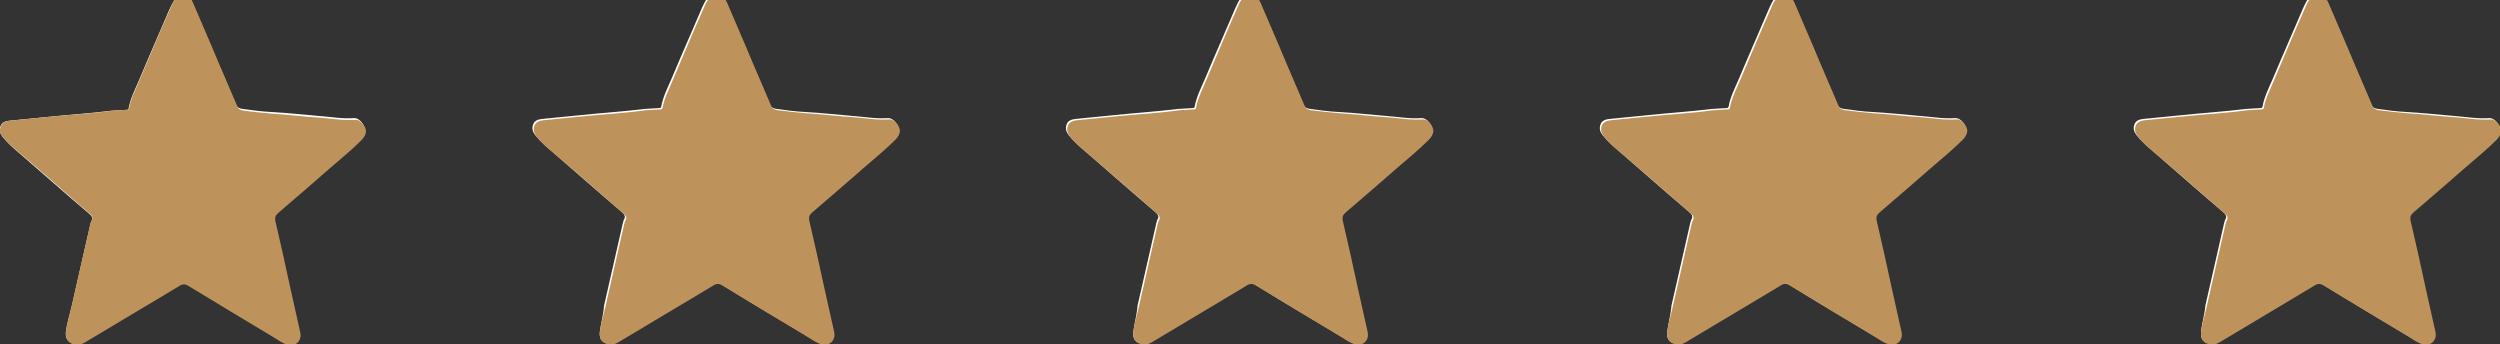 <?xml version="1.0" encoding="utf-8"?>
<!-- Generator: Adobe Illustrator 24.3.0, SVG Export Plug-In . SVG Version: 6.00 Build 0)  -->
<svg version="1.1" id="Layer_1" xmlns="http://www.w3.org/2000/svg" xmlns:xlink="http://www.w3.org/1999/xlink" x="0px" y="0px"
	 viewBox="0 0 573.6 79" style="enable-background:new 0 0 573.6 79;" xml:space="preserve">
<rect x="0" y="0" width="573.6" height="79" fill="#333333" stroke="none"/>
<style type="text/css">
	.st0{fill:#FEFEFE;}
	.st1{fill:#BE925B;}
</style>
<g>
	<path class="st0" d="M15.1,76.3c-0.1,1.6,0.7,2.4,2,2.5c0.9,0.1,1.6-0.3,2.2-0.7c7.1-4.2,14.3-8.5,21.4-12.8c0.9-0.6,1.5-0.6,2.4,0
		c6.4,4,12.9,7.8,19.4,11.7c1,0.6,2,1.3,3.2,1.7c1.8,0.5,3.3-0.9,2.9-2.8c-0.8-3.4-1.5-6.9-2.3-10.3c-1.1-5.1-2.3-10.1-3.4-15.2
		c-0.2-0.8,0-1.4,0.7-2c4-3.3,7.9-6.7,11.8-10.2c2.4-2.1,4.8-4.1,7.1-6.3c0.5-0.5,0.9-1,1.1-1.7c0.4-1.3-1.1-3.2-2.4-3.1
		c-2.7,0.2-5.4-0.3-8.1-0.5c-3.6-0.3-7.2-0.7-10.8-0.9c-2.2-0.1-4.4-0.4-6.6-0.7c-0.7-0.1-1.3-0.3-1.6-1.1c-1.4-3.3-2.8-6.5-4.2-9.8
		c-1.9-4.5-3.9-9-5.8-13.6c-0.3-0.8-0.8-1.5-1.4-2c-0.2-0.2-0.4-0.3-0.7-0.3C41.4-1.2,40.6-0.8,40,0c-0.4,0.7-0.8,1.4-1.1,2.1
		c-2.3,5.4-4.7,10.8-7,16.3c-0.9,2.1-2,4.2-2.4,6.5c-0.1,0.3-0.3,0.3-0.5,0.3c-1.1,0.1-2.3,0.1-3.4,0.2c-4.8,0.6-9.6,0.9-14.4,1.4
		c-3,0.3-6.1,0.6-9.1,0.9c-0.9,0.1-1.7,0.4-2,1.3c-0.3,0.9-0.1,1.6,0.5,2.4c1.1,1.4,2.5,2.6,3.9,3.8c5.3,4.6,10.5,9.2,15.8,13.7
		c0.7,0.6,1.2,1.1,0.6,2c-0.1,0.2-0.1,0.5-0.2,0.7c-1.4,6.3-2.9,12.6-4.3,18.9C15.9,72.5,15.3,74.5,15.1,76.3z"/>
	<path class="st1" d="M15.1,76.3c0.2-1.8,0.8-3.8,1.3-5.9c1.4-6.3,2.9-12.6,4.3-18.9c0.1-0.2,0.1-0.5,0.2-0.7c0.6-0.9,0.2-1.4-0.6-2
		c-5.3-4.6-10.5-9.2-15.8-13.7c-1.4-1.2-2.8-2.3-3.9-3.8C0,30.6-0.2,29.9,0.2,29c0.3-0.9,1.2-1.2,2-1.3c3-0.3,6.1-0.6,9.1-0.9
		c4.8-0.5,9.6-0.7,14.4-1.4c1.1-0.1,2.3-0.1,3.4-0.2c0.2,0,0.4,0,0.5-0.3c0.4-2.3,1.5-4.3,2.4-6.5c2.3-5.4,4.6-10.9,7-16.3
		C39.3,1.4,39.6,0.7,40,0c0.5-0.8,1.4-1.2,2.3-1.4c0.3-0.1,0.5,0.1,0.7,0.3c0.6,0.5,1.1,1.3,1.4,2c1.9,4.5,3.9,9,5.8,13.6
		c1.4,3.3,2.8,6.5,4.2,9.8c0.3,0.8,0.9,1,1.6,1.1c2.2,0.3,4.4,0.5,6.6,0.7c3.6,0.2,7.2,0.7,10.8,0.9c2.7,0.2,5.3,0.7,8.1,0.5
		c1.3-0.1,2.8,1.8,2.4,3.1c-0.2,0.7-0.6,1.2-1.1,1.7c-2.2,2.2-4.7,4.2-7.1,6.3c-3.9,3.4-7.8,6.8-11.8,10.2c-0.7,0.6-0.9,1.1-0.7,2
		c1.2,5.1,2.3,10.1,3.4,15.2c0.8,3.4,1.5,6.9,2.3,10.3c0.4,1.9-1.1,3.3-2.9,2.8c-1.2-0.3-2.2-1.1-3.2-1.7c-6.5-3.9-13-7.8-19.4-11.7
		c-0.9-0.6-1.5-0.6-2.4,0c-7.1,4.3-14.3,8.5-21.4,12.8c-0.7,0.4-1.4,0.8-2.2,0.7C15.8,78.8,15.1,78,15.1,76.3z"/>
</g>
<g>
	<path class="st0" d="M137.6,76.3c-0.1,1.6,0.7,2.4,2,2.5c0.9,0.1,1.6-0.3,2.2-0.7c7.1-4.2,14.3-8.5,21.4-12.8
		c0.9-0.6,1.5-0.6,2.4,0c6.4,4,12.9,7.8,19.4,11.7c1,0.6,2,1.3,3.2,1.7c1.8,0.5,3.3-0.9,2.9-2.8c-0.8-3.4-1.5-6.9-2.3-10.3
		c-1.1-5.1-2.3-10.1-3.4-15.2c-0.2-0.8,0-1.4,0.7-2c4-3.3,7.9-6.7,11.8-10.2c2.4-2.1,4.8-4.1,7.1-6.3c0.5-0.5,0.9-1,1.1-1.7
		c0.4-1.3-1.1-3.2-2.4-3.1c-2.7,0.2-5.4-0.3-8.1-0.5c-3.6-0.3-7.2-0.7-10.8-0.9c-2.2-0.1-4.4-0.4-6.6-0.7c-0.7-0.1-1.3-0.3-1.6-1.1
		c-1.4-3.3-2.8-6.5-4.2-9.8c-1.9-4.5-3.9-9-5.8-13.6c-0.3-0.8-0.8-1.5-1.4-2c-0.2-0.2-0.4-0.3-0.7-0.3c-0.9,0.2-1.7,0.5-2.3,1.4
		c-0.4,0.7-0.8,1.4-1.1,2.1c-2.3,5.4-4.7,10.8-7,16.3c-0.9,2.1-2,4.2-2.4,6.5c-0.1,0.3-0.3,0.3-0.5,0.3c-1.1,0.1-2.3,0.1-3.4,0.2
		c-4.8,0.6-9.6,0.9-14.4,1.4c-3,0.3-6.1,0.6-9.1,0.9c-0.9,0.1-1.7,0.4-2,1.3c-0.3,0.9-0.1,1.6,0.5,2.4c1.1,1.4,2.5,2.6,3.9,3.8
		c5.3,4.6,10.5,9.2,15.8,13.7c0.7,0.6,1.2,1.1,0.6,2c-0.1,0.2-0.1,0.5-0.2,0.7c-1.4,6.3-2.9,12.6-4.3,18.9
		C138.4,72.5,137.8,74.5,137.6,76.3z"/>
	<path class="st1" d="M137.6,76.3c0.2-1.8,0.8-3.8,1.3-5.9c1.4-6.3,2.9-12.6,4.3-18.9c0.1-0.2,0.1-0.5,0.2-0.7
		c0.6-0.9,0.2-1.4-0.6-2c-5.3-4.6-10.5-9.2-15.8-13.7c-1.4-1.2-2.8-2.3-3.9-3.8c-0.6-0.8-0.8-1.5-0.5-2.4c0.3-0.9,1.2-1.2,2-1.3
		c3-0.3,6.1-0.6,9.1-0.9c4.8-0.5,9.6-0.7,14.4-1.4c1.1-0.1,2.3-0.1,3.4-0.2c0.2,0,0.4,0,0.5-0.3c0.4-2.3,1.5-4.3,2.4-6.5
		c2.3-5.4,4.6-10.9,7-16.3c0.3-0.7,0.6-1.5,1.1-2.1c0.5-0.8,1.4-1.2,2.3-1.4c0.3-0.1,0.5,0.1,0.7,0.3c0.6,0.5,1.1,1.3,1.4,2
		c1.9,4.5,3.9,9,5.8,13.6c1.4,3.3,2.8,6.5,4.2,9.8c0.3,0.8,0.9,1,1.6,1.1c2.2,0.3,4.4,0.5,6.6,0.7c3.6,0.2,7.2,0.7,10.8,0.9
		c2.7,0.2,5.3,0.7,8.1,0.5c1.3-0.1,2.8,1.8,2.4,3.1c-0.2,0.7-0.6,1.2-1.1,1.7c-2.2,2.2-4.7,4.2-7.1,6.3c-3.9,3.4-7.8,6.8-11.8,10.2
		c-0.7,0.6-0.9,1.1-0.7,2c1.2,5.1,2.3,10.1,3.4,15.2c0.8,3.4,1.5,6.9,2.3,10.3c0.4,1.9-1.1,3.3-2.9,2.8c-1.2-0.3-2.2-1.1-3.2-1.7
		c-6.5-3.9-13-7.8-19.4-11.7c-0.9-0.6-1.5-0.6-2.4,0c-7.1,4.3-14.3,8.5-21.4,12.8c-0.7,0.4-1.4,0.8-2.2,0.7
		C138.3,78.8,137.5,78,137.6,76.3z"/>
</g>
<g>
	<path class="st0" d="M260,76.3c-0.1,1.6,0.7,2.4,2,2.5c0.9,0.1,1.6-0.3,2.2-0.7c7.1-4.2,14.3-8.5,21.4-12.8c0.9-0.6,1.5-0.6,2.4,0
		c6.4,4,12.9,7.8,19.4,11.7c1,0.6,2,1.3,3.2,1.7c1.8,0.5,3.3-0.9,2.9-2.8c-0.8-3.4-1.5-6.9-2.3-10.3c-1.1-5.1-2.3-10.1-3.4-15.2
		c-0.2-0.8,0-1.4,0.7-2c4-3.3,7.9-6.7,11.8-10.2c2.4-2.1,4.8-4.1,7.1-6.3c0.5-0.5,0.9-1,1.1-1.7c0.4-1.3-1.1-3.2-2.4-3.1
		c-2.7,0.2-5.4-0.3-8.1-0.5c-3.6-0.3-7.2-0.7-10.8-0.9c-2.2-0.1-4.4-0.4-6.6-0.7c-0.7-0.1-1.3-0.3-1.6-1.1c-1.4-3.3-2.8-6.5-4.2-9.8
		c-1.9-4.5-3.9-9-5.8-13.6c-0.3-0.8-0.8-1.5-1.4-2c-0.2-0.2-0.4-0.3-0.7-0.3c-0.9,0.2-1.7,0.5-2.3,1.4c-0.4,0.7-0.8,1.4-1.1,2.1
		c-2.3,5.4-4.7,10.8-7,16.3c-0.9,2.1-2,4.2-2.4,6.5c-0.1,0.3-0.3,0.3-0.5,0.3c-1.1,0.1-2.3,0.1-3.4,0.2c-4.8,0.6-9.6,0.9-14.4,1.4
		c-3,0.3-6.1,0.6-9.1,0.9c-0.9,0.1-1.7,0.4-2,1.3c-0.3,0.9-0.1,1.6,0.5,2.4c1.1,1.4,2.5,2.6,3.9,3.8c5.3,4.6,10.5,9.2,15.8,13.7
		c0.7,0.6,1.2,1.1,0.6,2c-0.1,0.2-0.1,0.5-0.2,0.7c-1.4,6.3-2.9,12.6-4.3,18.9C260.8,72.5,260.2,74.5,260,76.3z"/>
	<path class="st1" d="M260,76.3c0.2-1.8,0.8-3.8,1.3-5.9c1.4-6.3,2.9-12.6,4.3-18.9c0.1-0.2,0.1-0.5,0.2-0.7c0.6-0.9,0.2-1.4-0.6-2
		c-5.3-4.6-10.5-9.2-15.8-13.7c-1.4-1.2-2.8-2.3-3.9-3.8c-0.6-0.8-0.8-1.5-0.5-2.4c0.3-0.9,1.2-1.2,2-1.3c3-0.3,6.1-0.6,9.1-0.9
		c4.8-0.5,9.6-0.7,14.4-1.4c1.1-0.1,2.3-0.1,3.4-0.2c0.2,0,0.4,0,0.5-0.3c0.4-2.3,1.5-4.3,2.4-6.5c2.3-5.4,4.6-10.9,7-16.3
		c0.3-0.7,0.6-1.5,1.1-2.1c0.5-0.8,1.4-1.2,2.3-1.4c0.3-0.1,0.5,0.1,0.7,0.3c0.6,0.5,1.1,1.3,1.4,2c1.9,4.5,3.9,9,5.8,13.6
		c1.4,3.3,2.8,6.5,4.2,9.8c0.3,0.8,0.9,1,1.6,1.1c2.2,0.3,4.4,0.5,6.6,0.7c3.6,0.2,7.2,0.7,10.8,0.9c2.7,0.2,5.3,0.7,8.1,0.5
		c1.3-0.1,2.8,1.8,2.4,3.1c-0.2,0.7-0.6,1.2-1.1,1.7c-2.2,2.2-4.7,4.2-7.1,6.3c-3.9,3.4-7.8,6.8-11.8,10.2c-0.7,0.6-0.9,1.1-0.7,2
		c1.2,5.1,2.3,10.1,3.4,15.2c0.8,3.4,1.5,6.9,2.3,10.3c0.4,1.9-1.1,3.3-2.9,2.8c-1.2-0.3-2.2-1.1-3.2-1.7c-6.5-3.9-13-7.8-19.4-11.7
		c-0.9-0.6-1.5-0.6-2.4,0c-7.1,4.3-14.3,8.5-21.4,12.8c-0.7,0.4-1.4,0.8-2.2,0.7C260.7,78.8,260,78,260,76.3z"/>
</g>
<g>
	<path class="st0" d="M382.5,76.3c-0.1,1.6,0.7,2.4,2,2.5c0.9,0.1,1.6-0.3,2.2-0.7c7.1-4.2,14.3-8.5,21.4-12.8
		c0.9-0.6,1.5-0.6,2.4,0c6.4,4,12.9,7.8,19.4,11.7c1,0.6,2,1.3,3.2,1.7c1.8,0.5,3.3-0.9,2.9-2.8c-0.8-3.4-1.5-6.9-2.3-10.3
		c-1.1-5.1-2.3-10.1-3.4-15.2c-0.2-0.8,0-1.4,0.7-2c4-3.3,7.9-6.7,11.8-10.2c2.4-2.1,4.8-4.1,7.1-6.3c0.5-0.5,0.9-1,1.1-1.7
		c0.4-1.3-1.1-3.2-2.4-3.1c-2.7,0.2-5.4-0.3-8.1-0.5c-3.6-0.3-7.2-0.7-10.8-0.9c-2.2-0.1-4.4-0.4-6.6-0.7c-0.7-0.1-1.3-0.3-1.6-1.1
		c-1.4-3.3-2.8-6.5-4.2-9.8c-1.9-4.5-3.9-9-5.8-13.6c-0.3-0.8-0.8-1.5-1.4-2c-0.2-0.2-0.4-0.3-0.7-0.3c-0.9,0.2-1.7,0.5-2.3,1.4
		c-0.4,0.7-0.8,1.4-1.1,2.1c-2.3,5.4-4.7,10.8-7,16.3c-0.9,2.1-2,4.2-2.4,6.5c-0.1,0.3-0.3,0.3-0.5,0.3c-1.1,0.1-2.3,0.1-3.4,0.2
		c-4.8,0.6-9.6,0.9-14.4,1.4c-3,0.3-6.1,0.6-9.1,0.9c-0.9,0.1-1.7,0.4-2,1.3c-0.3,0.9-0.1,1.6,0.5,2.4c1.1,1.4,2.5,2.6,3.9,3.8
		c5.3,4.6,10.5,9.2,15.8,13.7c0.7,0.6,1.2,1.1,0.6,2c-0.1,0.2-0.1,0.5-0.2,0.7c-1.4,6.3-2.9,12.6-4.3,18.9
		C383.3,72.5,382.7,74.5,382.5,76.3z"/>
	<path class="st1" d="M382.5,76.3c0.2-1.8,0.8-3.8,1.3-5.9c1.4-6.3,2.9-12.6,4.3-18.9c0.1-0.2,0.1-0.5,0.2-0.7
		c0.6-0.9,0.2-1.4-0.6-2c-5.3-4.6-10.5-9.2-15.8-13.7c-1.4-1.2-2.8-2.3-3.9-3.8c-0.6-0.8-0.8-1.5-0.5-2.4c0.3-0.9,1.2-1.2,2-1.3
		c3-0.3,6.1-0.6,9.1-0.9c4.8-0.5,9.6-0.7,14.4-1.4c1.1-0.1,2.3-0.1,3.4-0.2c0.2,0,0.4,0,0.5-0.3c0.4-2.3,1.5-4.3,2.4-6.5
		c2.3-5.4,4.6-10.9,7-16.3c0.3-0.7,0.6-1.5,1.1-2.1c0.5-0.8,1.4-1.2,2.3-1.4c0.3-0.1,0.5,0.1,0.7,0.3c0.6,0.5,1.1,1.3,1.4,2
		c1.9,4.5,3.9,9,5.8,13.6c1.4,3.3,2.8,6.5,4.2,9.8c0.3,0.8,0.9,1,1.6,1.1c2.2,0.3,4.4,0.5,6.6,0.7c3.6,0.2,7.2,0.7,10.8,0.9
		c2.7,0.2,5.3,0.7,8.1,0.5c1.3-0.1,2.8,1.8,2.4,3.1c-0.2,0.7-0.6,1.2-1.1,1.7c-2.2,2.2-4.7,4.2-7.1,6.3c-3.9,3.4-7.8,6.8-11.8,10.2
		c-0.7,0.6-0.9,1.1-0.7,2c1.2,5.1,2.3,10.1,3.4,15.2c0.8,3.4,1.5,6.9,2.3,10.3c0.4,1.9-1.1,3.3-2.9,2.8c-1.2-0.3-2.2-1.1-3.2-1.7
		c-6.5-3.9-13-7.8-19.4-11.7c-0.9-0.6-1.5-0.6-2.4,0c-7.1,4.3-14.3,8.5-21.4,12.8c-0.7,0.4-1.4,0.8-2.2,0.7
		C383.2,78.8,382.4,78,382.5,76.3z"/>
</g>
<g>
	<path class="st0" d="M505,76.3c-0.1,1.6,0.7,2.4,2,2.5c0.9,0.1,1.6-0.3,2.2-0.7c7.1-4.2,14.3-8.5,21.4-12.8c0.9-0.6,1.5-0.6,2.4,0
		c6.4,4,12.9,7.8,19.4,11.7c1,0.6,2,1.3,3.2,1.7c1.8,0.5,3.3-0.9,2.9-2.8c-0.8-3.4-1.5-6.9-2.3-10.3c-1.1-5.1-2.3-10.1-3.4-15.2
		c-0.2-0.8,0-1.4,0.7-2c4-3.3,7.9-6.7,11.8-10.2c2.4-2.1,4.8-4.1,7.1-6.3c0.5-0.5,0.9-1,1.1-1.7c0.4-1.3-1.1-3.2-2.4-3.1
		c-2.7,0.2-5.4-0.3-8.1-0.5c-3.6-0.3-7.2-0.7-10.8-0.9c-2.2-0.1-4.4-0.4-6.6-0.7c-0.7-0.1-1.3-0.3-1.6-1.1c-1.4-3.3-2.8-6.5-4.2-9.8
		c-1.9-4.5-3.9-9-5.8-13.6c-0.3-0.8-0.8-1.5-1.4-2c-0.2-0.2-0.4-0.3-0.7-0.3c-0.9,0.2-1.7,0.5-2.3,1.4c-0.4,0.7-0.8,1.4-1.1,2.1
		c-2.3,5.4-4.7,10.8-7,16.3c-0.9,2.1-2,4.2-2.4,6.5c-0.1,0.3-0.3,0.3-0.5,0.3c-1.1,0.1-2.3,0.1-3.4,0.2c-4.8,0.6-9.6,0.9-14.4,1.4
		c-3,0.3-6.1,0.6-9.1,0.9c-0.9,0.1-1.7,0.4-2,1.3c-0.3,0.9-0.1,1.6,0.5,2.4c1.1,1.4,2.5,2.6,3.9,3.8c5.3,4.6,10.5,9.2,15.8,13.7
		c0.7,0.6,1.2,1.1,0.6,2c-0.1,0.2-0.1,0.5-0.2,0.7c-1.4,6.3-2.9,12.6-4.3,18.9C505.8,72.5,505.1,74.5,505,76.3z"/>
	<path class="st1" d="M505,76.3c0.2-1.8,0.8-3.8,1.3-5.9c1.4-6.3,2.9-12.6,4.3-18.9c0.1-0.2,0.1-0.5,0.2-0.7c0.6-0.9,0.2-1.4-0.6-2
		c-5.3-4.6-10.5-9.2-15.8-13.7c-1.4-1.2-2.8-2.3-3.9-3.8c-0.6-0.8-0.8-1.5-0.5-2.4c0.3-0.9,1.2-1.2,2-1.3c3-0.3,6.1-0.6,9.1-0.9
		c4.8-0.5,9.6-0.7,14.4-1.4c1.1-0.1,2.3-0.1,3.4-0.2c0.2,0,0.4,0,0.5-0.3c0.4-2.3,1.5-4.3,2.4-6.5c2.3-5.4,4.6-10.9,7-16.3
		c0.3-0.7,0.6-1.5,1.1-2.1c0.5-0.8,1.4-1.2,2.3-1.4c0.3-0.1,0.5,0.1,0.7,0.3c0.6,0.5,1.1,1.3,1.4,2c1.9,4.5,3.9,9,5.8,13.6
		c1.4,3.3,2.8,6.5,4.2,9.8c0.3,0.8,0.9,1,1.6,1.1c2.2,0.3,4.4,0.5,6.6,0.7c3.6,0.2,7.2,0.7,10.8,0.9c2.7,0.2,5.3,0.7,8.1,0.5
		c1.3-0.1,2.8,1.8,2.4,3.1c-0.2,0.7-0.6,1.2-1.1,1.7c-2.2,2.2-4.7,4.2-7.1,6.3c-3.9,3.4-7.8,6.8-11.8,10.2c-0.7,0.6-0.9,1.1-0.7,2
		c1.2,5.1,2.3,10.1,3.4,15.2c0.8,3.4,1.5,6.9,2.3,10.3c0.4,1.9-1.1,3.3-2.9,2.8c-1.2-0.3-2.2-1.1-3.2-1.7c-6.5-3.9-13-7.8-19.4-11.7
		c-0.9-0.6-1.5-0.6-2.4,0c-7.1,4.3-14.3,8.5-21.4,12.8c-0.7,0.4-1.4,0.8-2.2,0.7C505.7,78.8,504.9,78,505,76.3z"/>
</g>
</svg>
